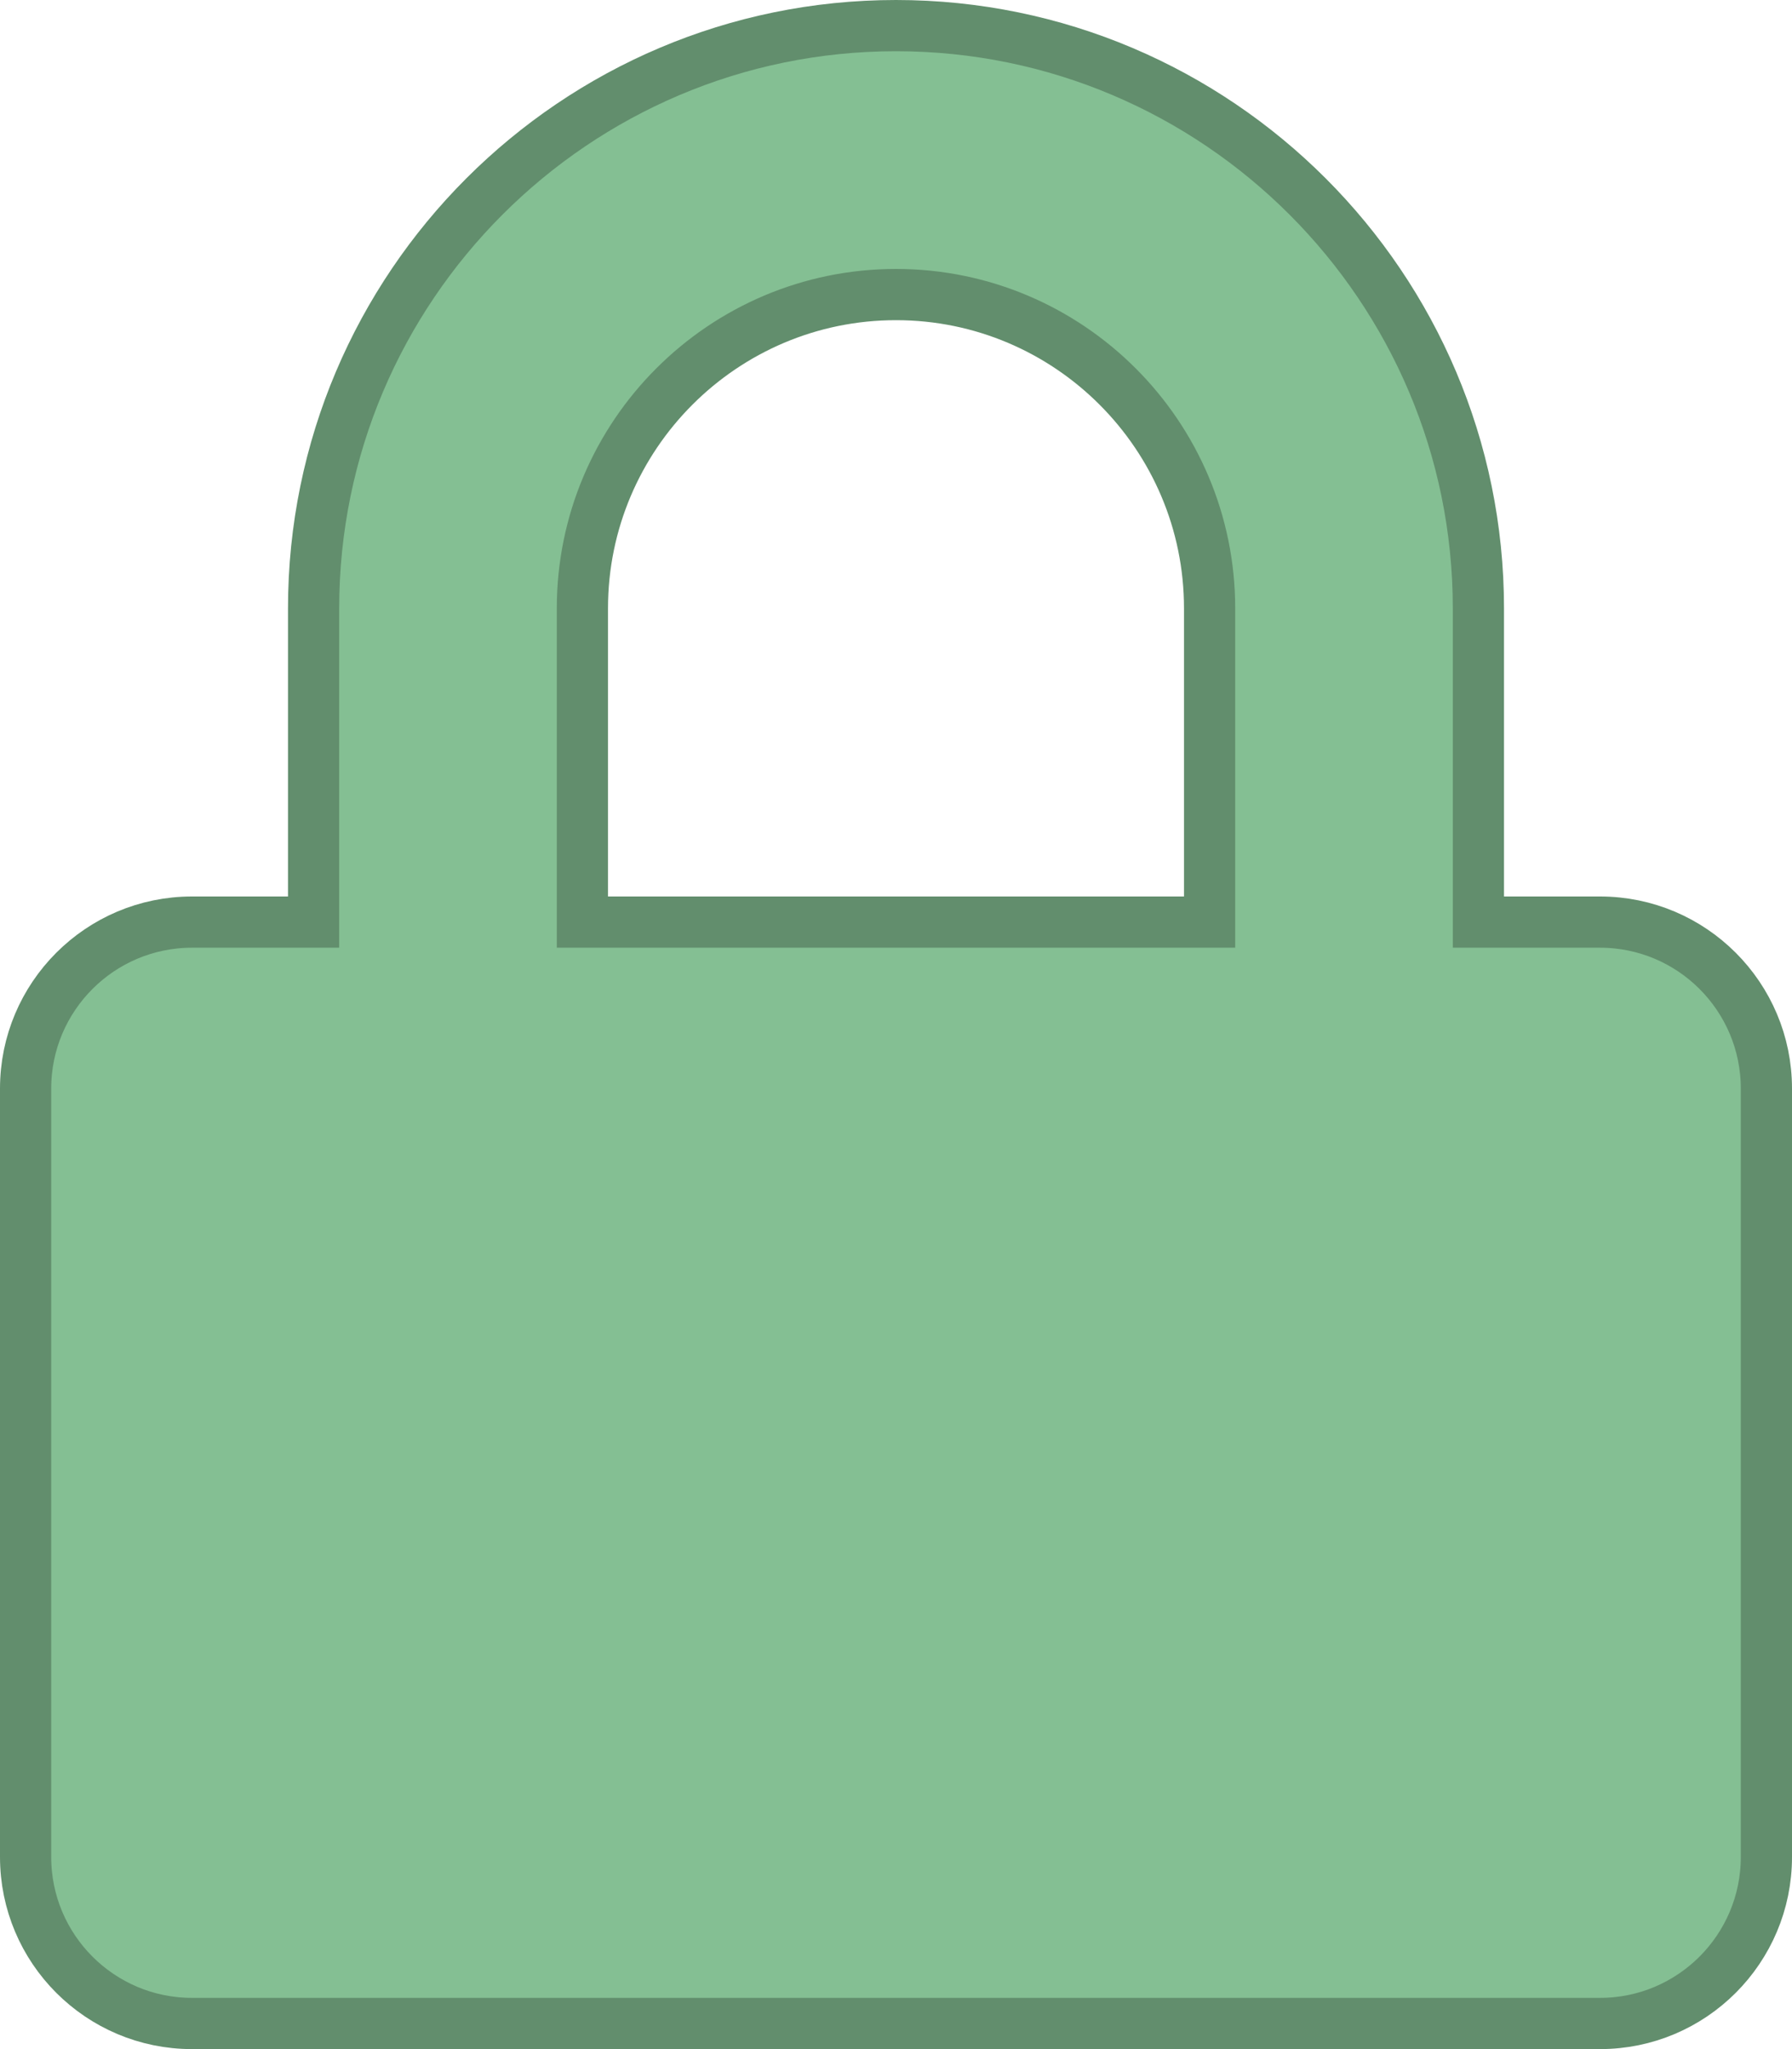 <svg width="35" height="40" viewBox="0 0 35 40" fill="none" xmlns="http://www.w3.org/2000/svg">
<path d="M28.875 17.5V18H29.375H31.25C33.044 18 34.5 19.456 34.5 21.25V36.25C34.5 38.044 33.044 39.5 31.25 39.5H3.75C1.956 39.5 0.5 38.044 0.5 36.25V21.25C0.5 19.456 1.956 18 3.75 18H5.625H6.125V17.5V11.875C6.125 5.604 11.229 0.5 17.5 0.5C23.771 0.5 28.875 5.604 28.875 11.875V17.5ZM23.125 18H23.625V17.5V11.875C23.625 8.497 20.878 5.75 17.5 5.75C14.122 5.75 11.375 8.497 11.375 11.875V17.5V18H11.875H23.125Z" fill="#84BF93" stroke="#628E6D"/>
</svg>
